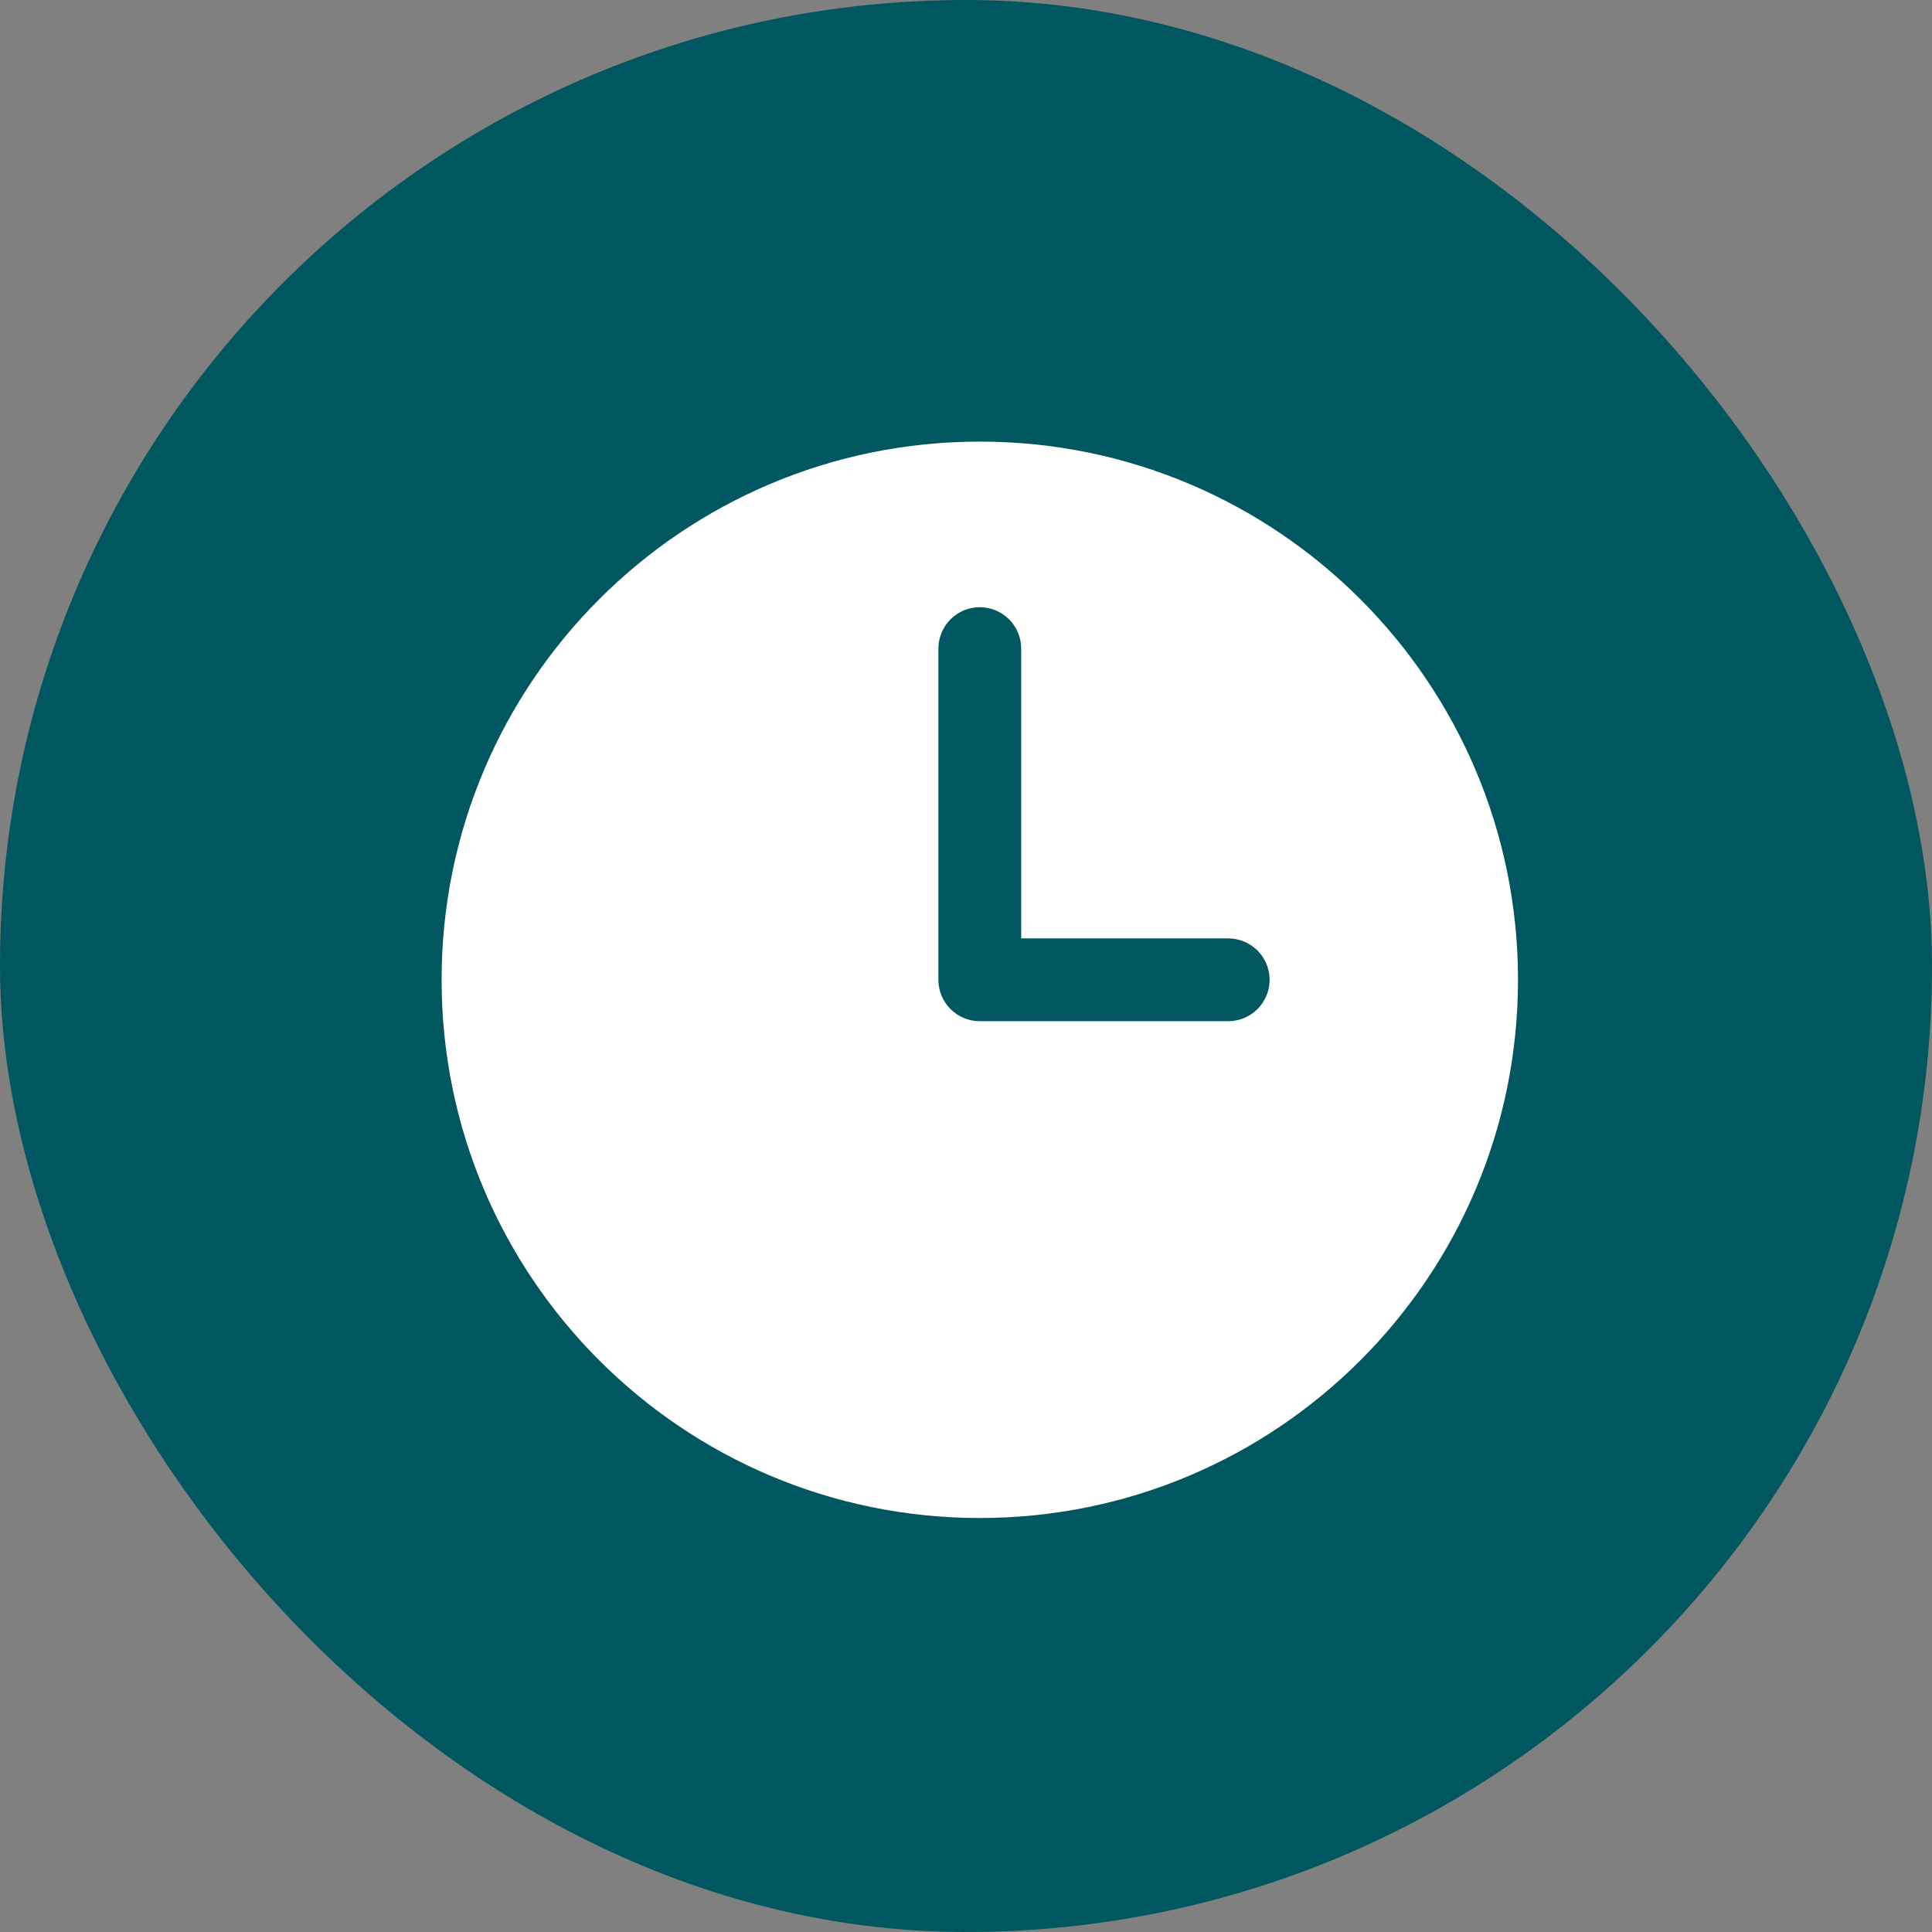 <svg width="70" height="70" viewBox="0 0 70 70" fill="none" xmlns="http://www.w3.org/2000/svg">
<rect x="0" y="0" width="70" height="70" fill="#808080" stroke="none"/>
<rect width="70" height="70" rx="35" fill="#00575F"/>
<path fill-rule="evenodd" clip-rule="evenodd" d="M35.5 16C24.73 16 16 24.73 16 35.5C16 46.27 24.73 55 35.5 55C46.27 55 55 46.27 55 35.5C55 24.73 46.27 16 35.5 16ZM37 23.5C37 23.102 36.842 22.721 36.561 22.439C36.279 22.158 35.898 22 35.5 22C35.102 22 34.721 22.158 34.439 22.439C34.158 22.721 34 23.102 34 23.5V35.5C34 36.328 34.672 37 35.5 37H44.5C44.898 37 45.279 36.842 45.561 36.561C45.842 36.279 46 35.898 46 35.5C46 35.102 45.842 34.721 45.561 34.439C45.279 34.158 44.898 34 44.5 34H37V23.5Z" fill="white"/>
</svg>
